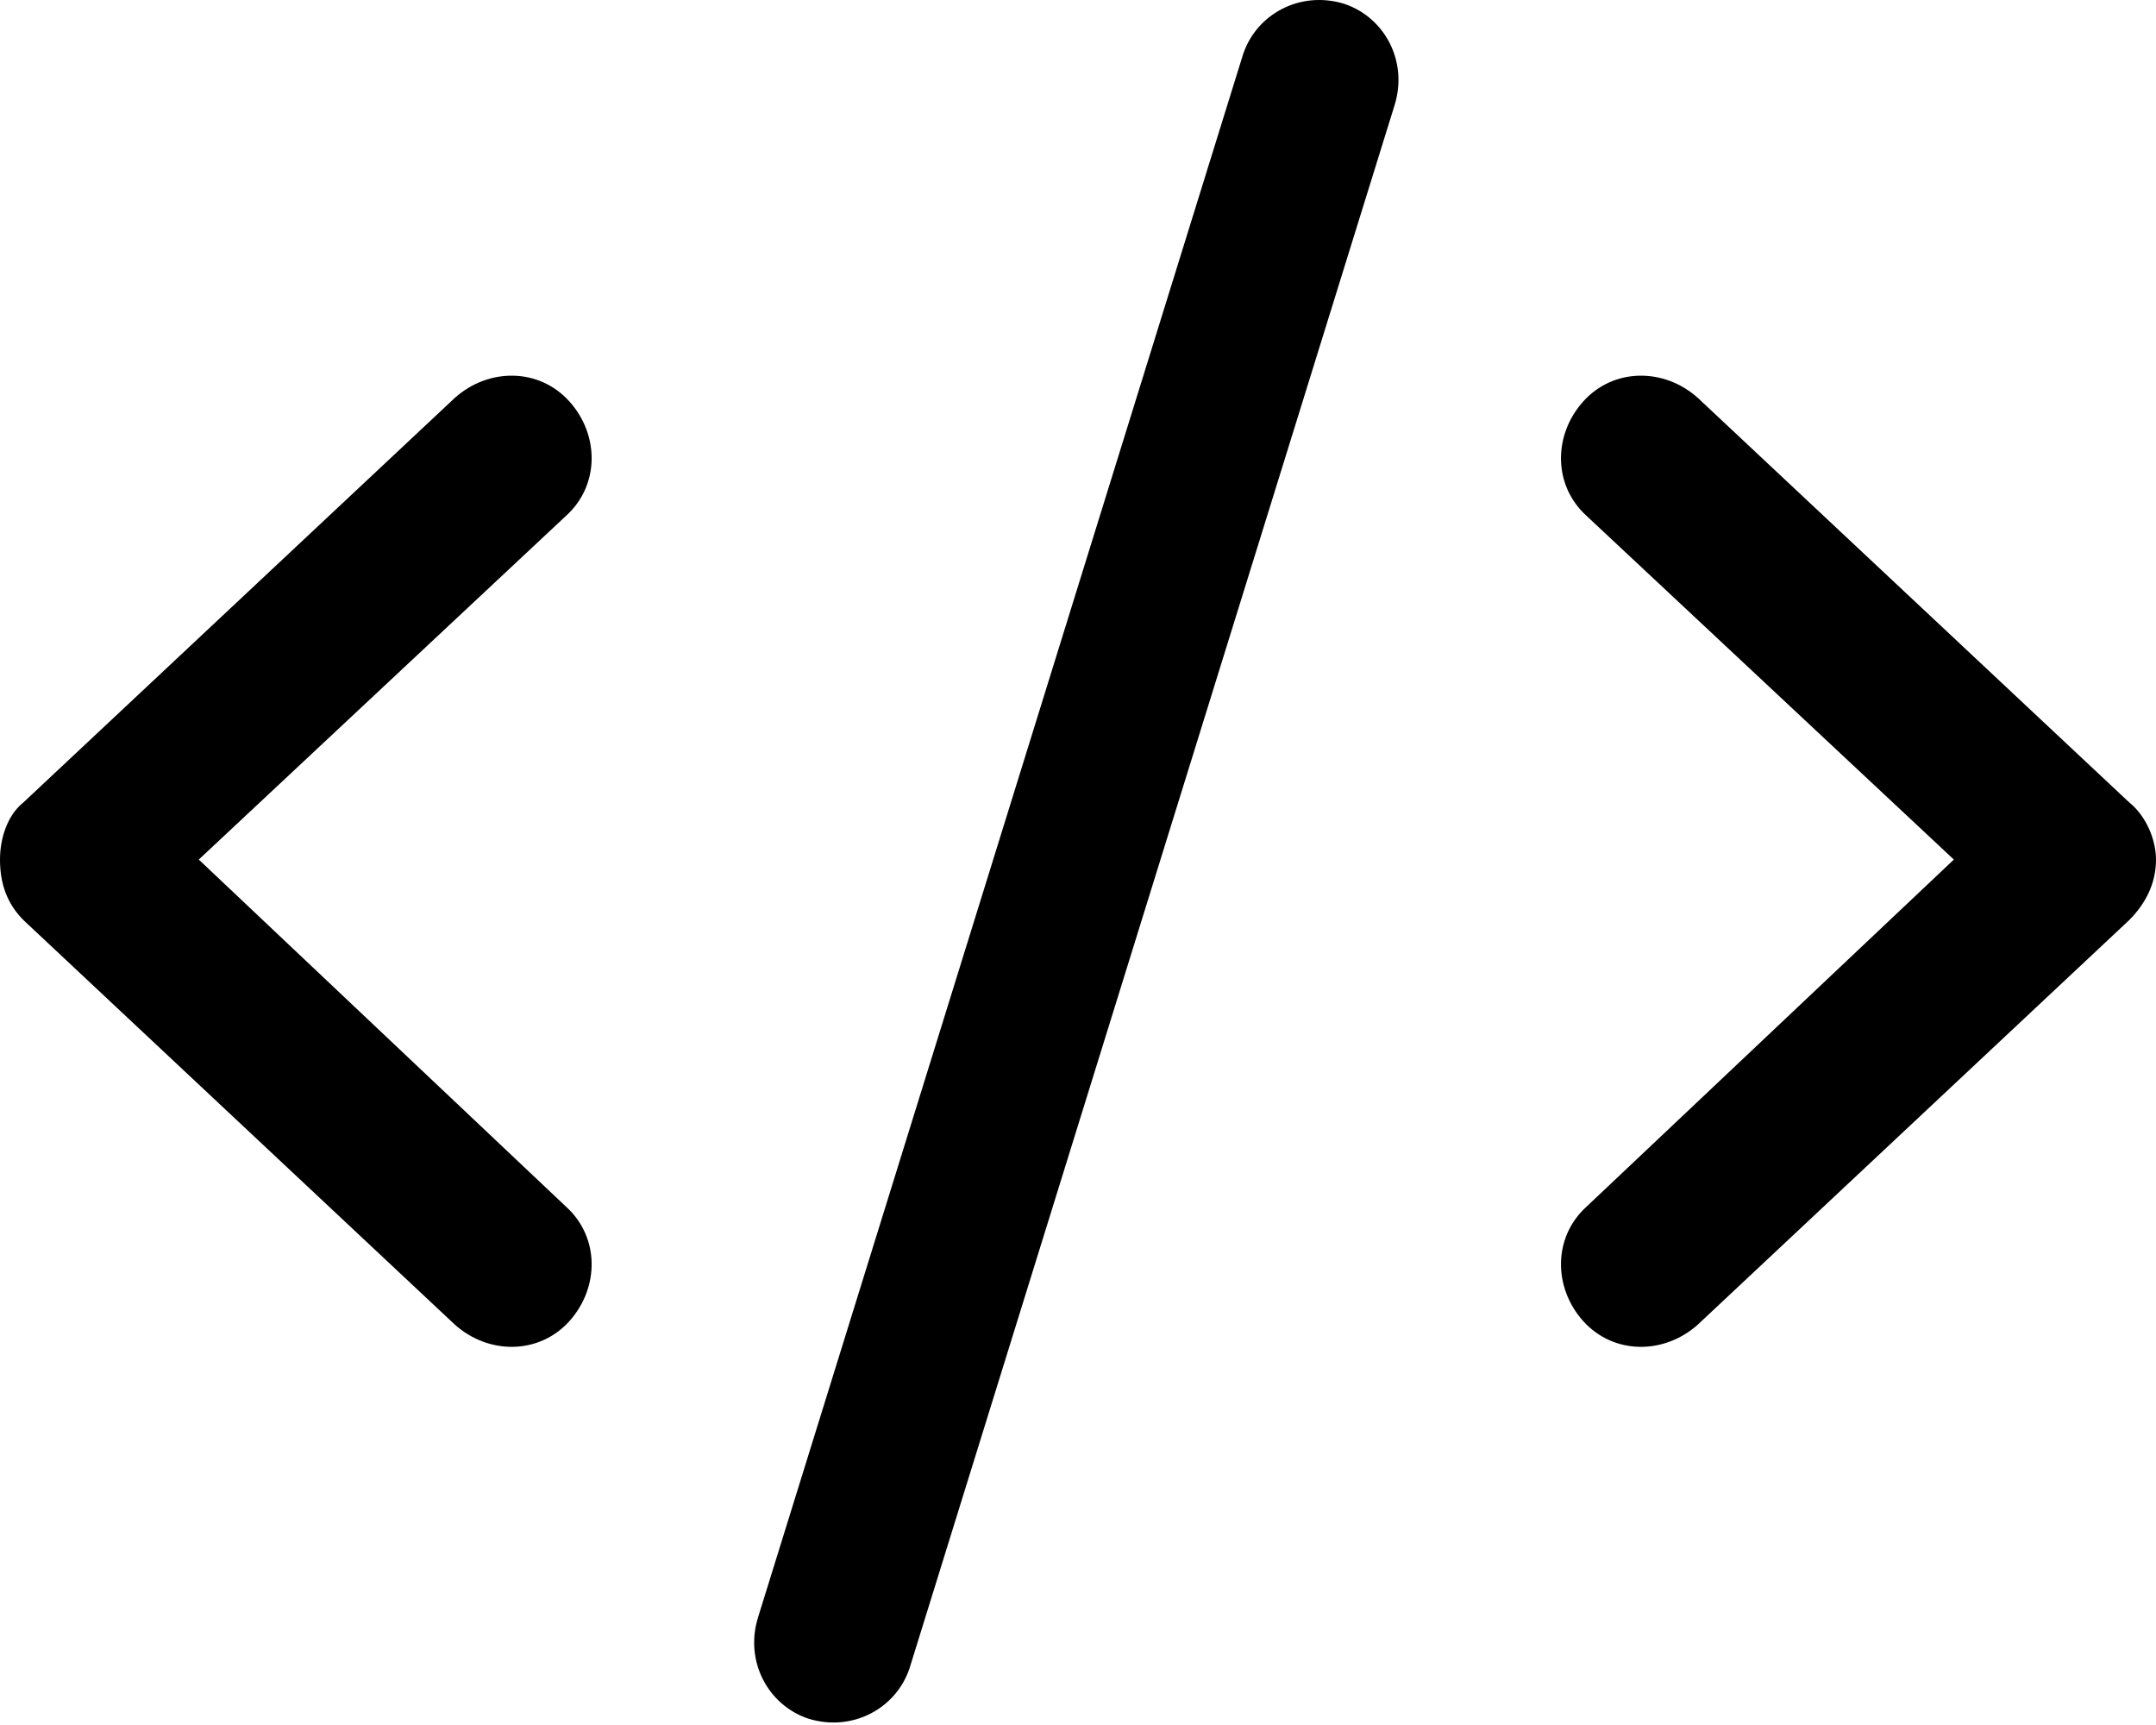 <svg width="25" height="20" viewBox="0 0 25 20" fill="none" xmlns="http://www.w3.org/2000/svg">
<path d="M16.172 1.216L10.547 19.341C10.391 19.81 9.883 20.083 9.375 19.927C8.906 19.771 8.633 19.263 8.789 18.755L14.414 0.63C14.57 0.161 15.078 -0.112 15.586 0.044C16.055 0.2 16.328 0.708 16.172 1.216ZM19.688 4.614L24.688 9.302C24.883 9.458 25 9.732 25 9.966C25 10.239 24.883 10.474 24.688 10.669L19.688 15.357C19.297 15.708 18.711 15.708 18.359 15.318C18.008 14.927 18.008 14.341 18.398 13.989L22.656 9.966L18.398 5.982C18.008 5.63 18.008 5.044 18.359 4.654C18.711 4.263 19.297 4.263 19.688 4.614ZM6.562 5.982L2.305 9.966L6.562 13.989C6.953 14.341 6.953 14.927 6.602 15.318C6.25 15.708 5.664 15.708 5.273 15.357L0.273 10.669C0.078 10.474 0 10.239 0 9.966C0 9.732 0.078 9.458 0.273 9.302L5.273 4.614C5.664 4.263 6.25 4.263 6.602 4.654C6.953 5.044 6.953 5.63 6.562 5.982Z" fill="black"/>
</svg>
